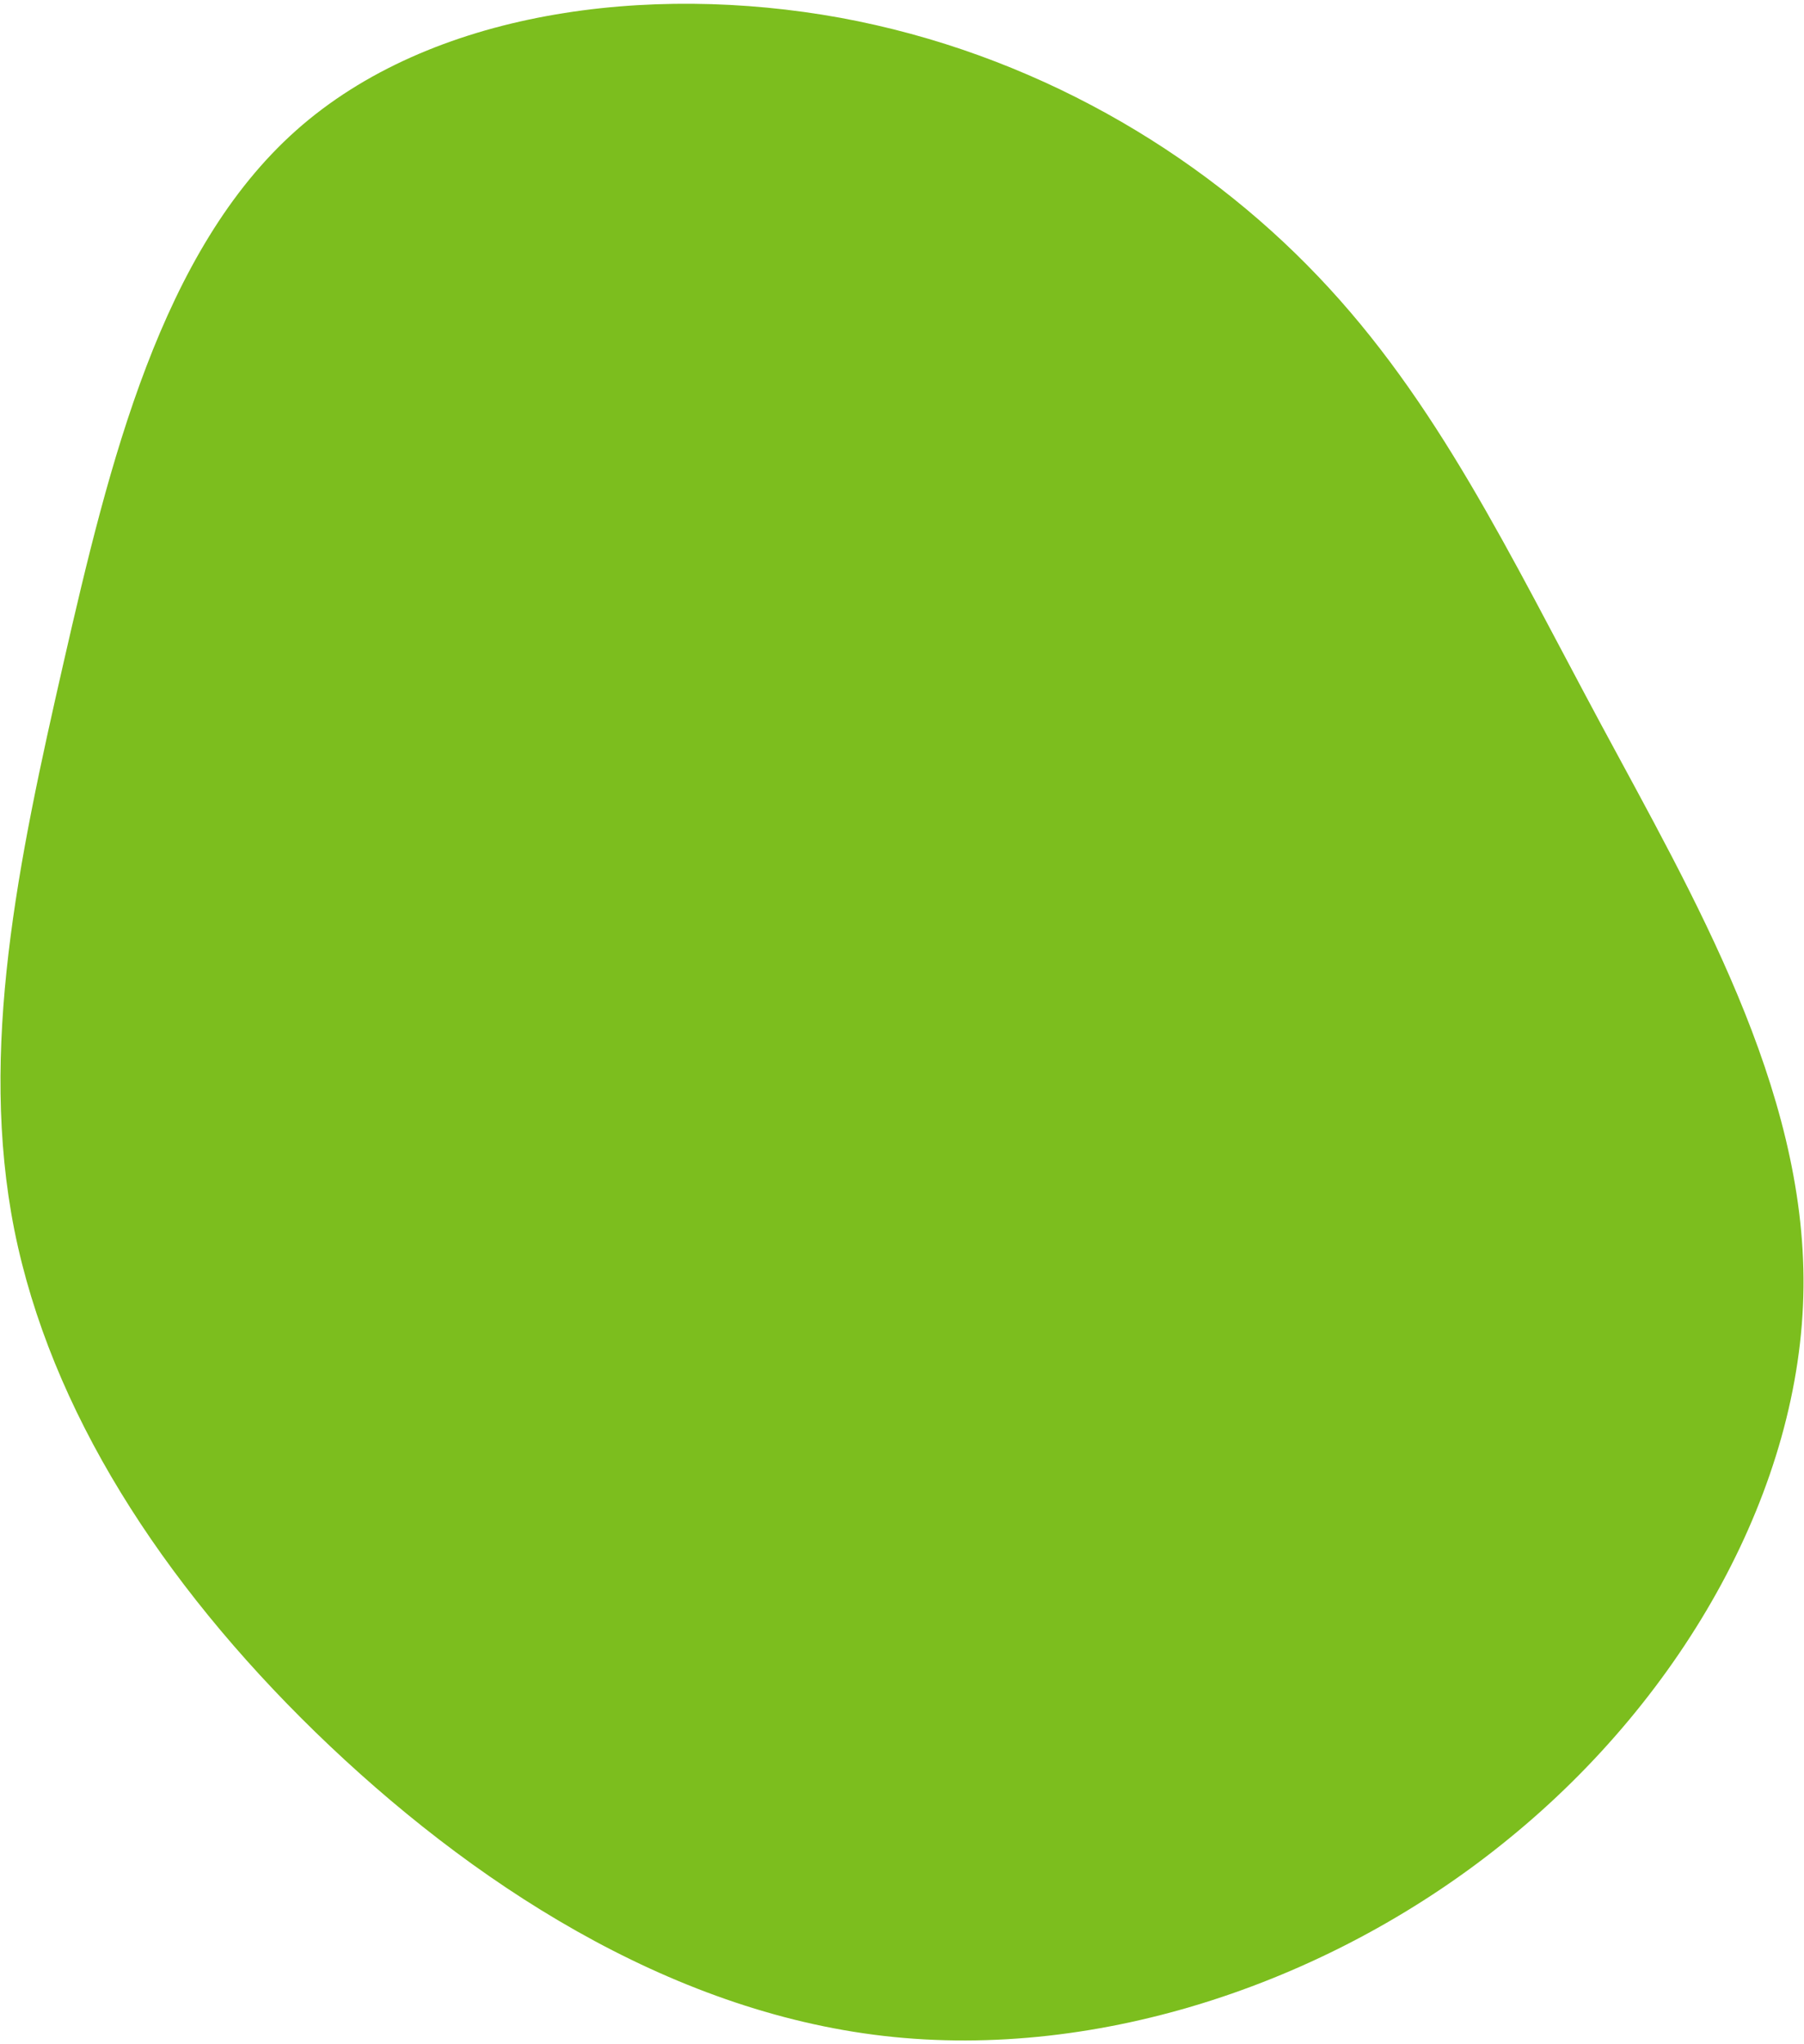 ﻿<?xml version="1.0" encoding="utf-8"?>
<svg version="1.1" xmlns:xlink="http://www.w3.org/1999/xlink" width="450px" height="510px" xmlns="http://www.w3.org/2000/svg">
  <g transform="matrix(1 0 0 1 -216 -558 )">
    <path d="M 209.575 4.431  C 257.475 13.231  299.075 37.731  328.775 68.931  C 358.475 100.031  376.375 137.931  399.375 180.731  C 422.375 223.531  450.375 271.231  449.875 321.131  C 449.375 370.931  420.275 422.931  376.475 458.631  C 332.775 494.431  274.375 514.131  220.475 507.931  C 166.575 501.731  117.275 469.631  78.675 432.131  C 40.175 394.631  12.575 351.731  3.575 306.831  C -5.325 261.931  4.475 215.131  15.875 165.231  C 27.275 115.331  40.175 62.531  73.875 32.531  C 107.475 2.631  161.675 -4.269  209.575 4.431  Z " fill-rule="nonzero" fill="#7cbe1e" stroke="none" transform="matrix(1 0 0 1 216 558 )" />
  </g>
</svg>